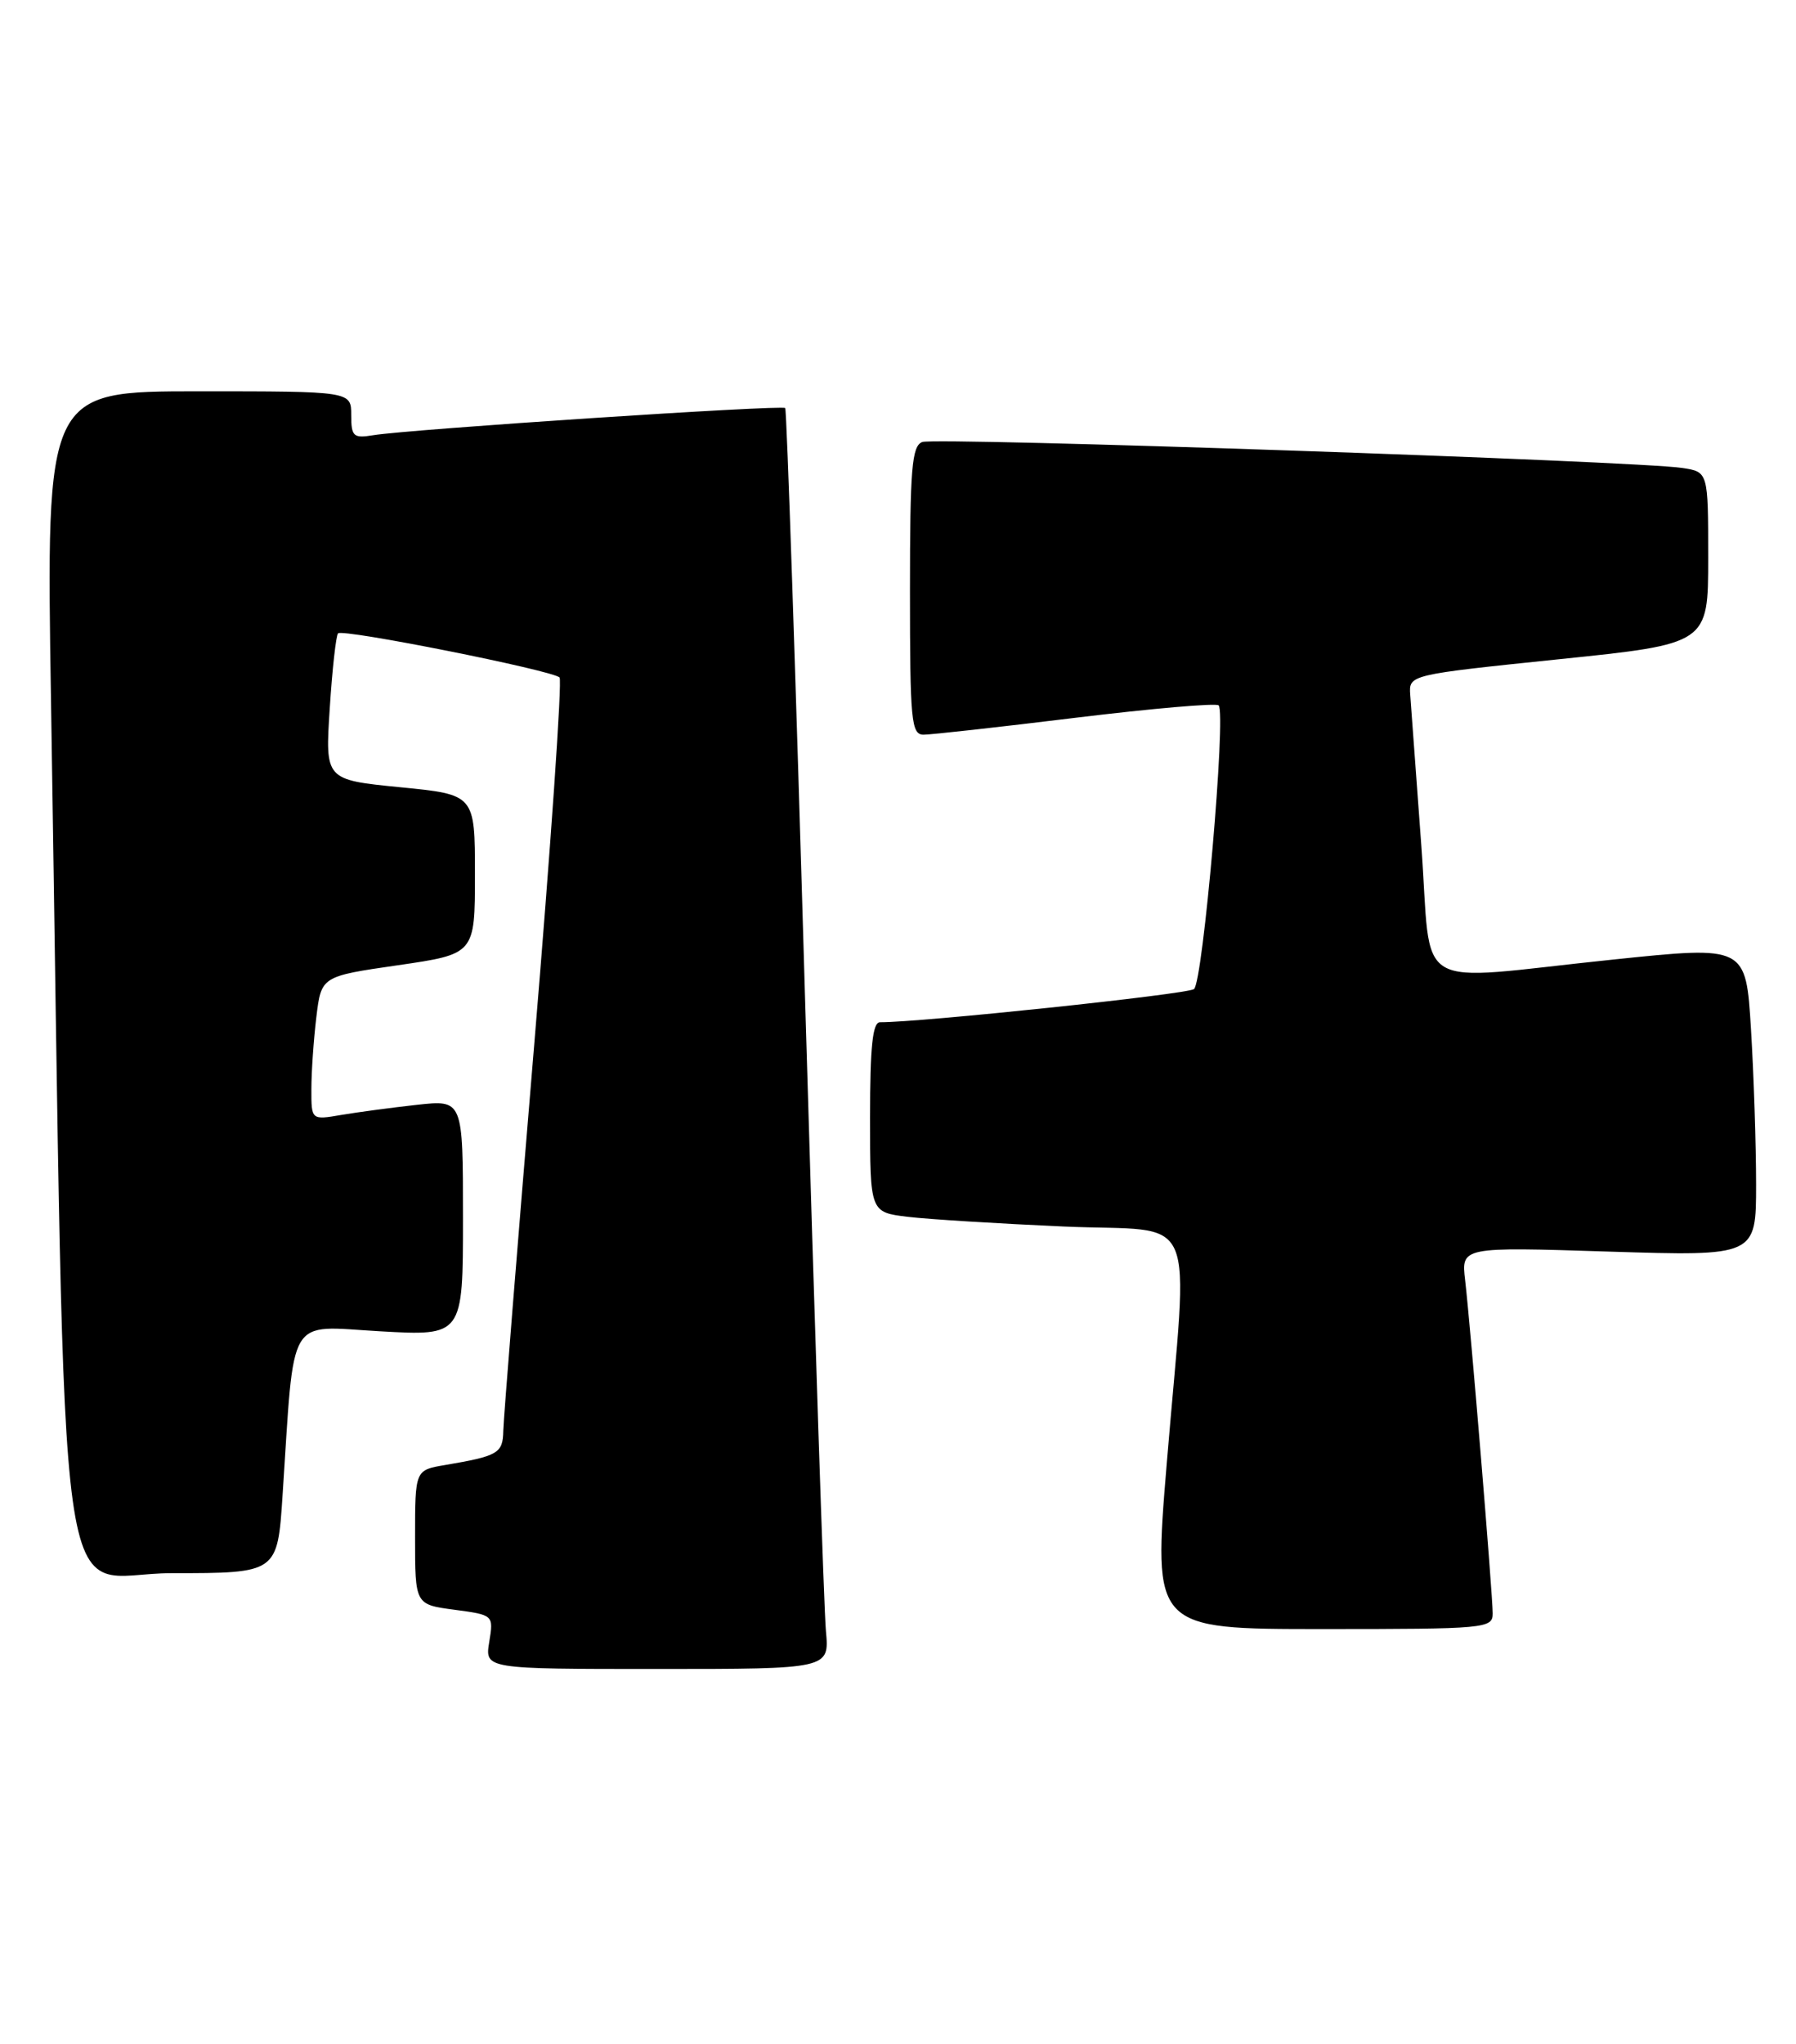 <?xml version="1.0" encoding="UTF-8" standalone="no"?>
<!DOCTYPE svg PUBLIC "-//W3C//DTD SVG 1.1//EN" "http://www.w3.org/Graphics/SVG/1.1/DTD/svg11.dtd" >
<svg xmlns="http://www.w3.org/2000/svg" xmlns:xlink="http://www.w3.org/1999/xlink" version="1.1" viewBox="0 0 225 256">
 <g >
 <path fill="currentColor"
d=" M 103.47 204.25 C 103.23 201.64 102.06 166.20 100.87 125.50 C 99.69 84.80 98.56 51.32 98.37 51.10 C 98.01 50.67 51.40 53.75 46.75 54.50 C 44.27 54.91 44.00 54.66 44.00 51.98 C 44.00 49.00 44.00 49.00 24.88 49.00 C 5.77 49.00 5.77 49.00 6.39 87.75 C 8.34 209.16 6.66 197.00 21.50 197.00 C 34.76 197.00 34.76 197.00 35.40 187.25 C 36.92 164.22 35.83 166.05 47.59 166.71 C 58.00 167.30 58.00 167.30 58.00 152.51 C 58.00 137.72 58.00 137.72 52.25 138.35 C 49.09 138.70 44.81 139.27 42.75 139.62 C 39.00 140.26 39.00 140.26 39.01 136.38 C 39.01 134.25 39.29 130.20 39.63 127.38 C 40.25 122.26 40.25 122.26 49.87 120.87 C 59.50 119.47 59.50 119.47 59.50 109.49 C 59.50 99.50 59.50 99.50 50.11 98.58 C 40.73 97.65 40.73 97.65 41.31 88.72 C 41.62 83.80 42.10 79.57 42.35 79.31 C 42.95 78.71 69.30 83.96 70.10 84.84 C 70.44 85.20 69.00 105.97 66.91 131.00 C 64.82 156.03 63.08 177.71 63.05 179.18 C 63.00 181.99 62.41 182.33 55.75 183.46 C 52.00 184.09 52.00 184.09 52.00 192.51 C 52.00 200.93 52.00 200.93 56.92 201.58 C 61.84 202.24 61.84 202.24 61.29 205.62 C 60.74 209.00 60.74 209.00 82.32 209.00 C 103.91 209.00 103.91 209.00 103.47 204.25 Z  M 187.00 202.05 C 187.00 199.63 184.22 166.03 183.55 160.32 C 183.06 156.14 183.06 156.14 201.53 156.73 C 220.00 157.31 220.00 157.31 220.00 148.31 C 220.00 143.36 219.71 134.61 219.36 128.87 C 218.72 118.43 218.72 118.43 202.11 120.16 C 176.31 122.83 179.47 124.72 178.05 105.75 C 177.39 96.81 176.77 88.38 176.67 87.00 C 176.50 84.50 176.50 84.50 195.25 82.56 C 214.00 80.63 214.00 80.63 214.00 69.86 C 214.00 59.09 214.00 59.09 210.75 58.60 C 205.06 57.73 117.14 54.73 115.54 55.35 C 114.23 55.85 114.00 58.68 114.00 73.97 C 114.00 90.30 114.16 92.00 115.71 92.00 C 116.65 92.00 125.22 91.05 134.76 89.88 C 144.30 88.72 152.36 88.02 152.67 88.33 C 153.64 89.31 150.71 123.00 149.58 123.86 C 148.72 124.51 115.24 128.04 110.25 128.01 C 109.32 128.00 109.00 131.04 109.00 139.91 C 109.00 151.81 109.00 151.81 113.75 152.38 C 116.36 152.69 125.14 153.23 133.25 153.59 C 150.48 154.35 148.87 150.67 146.17 183.25 C 144.45 204.00 144.45 204.00 165.72 204.00 C 186.15 204.00 187.00 203.92 187.00 202.05 Z "/>
</g>
</svg>